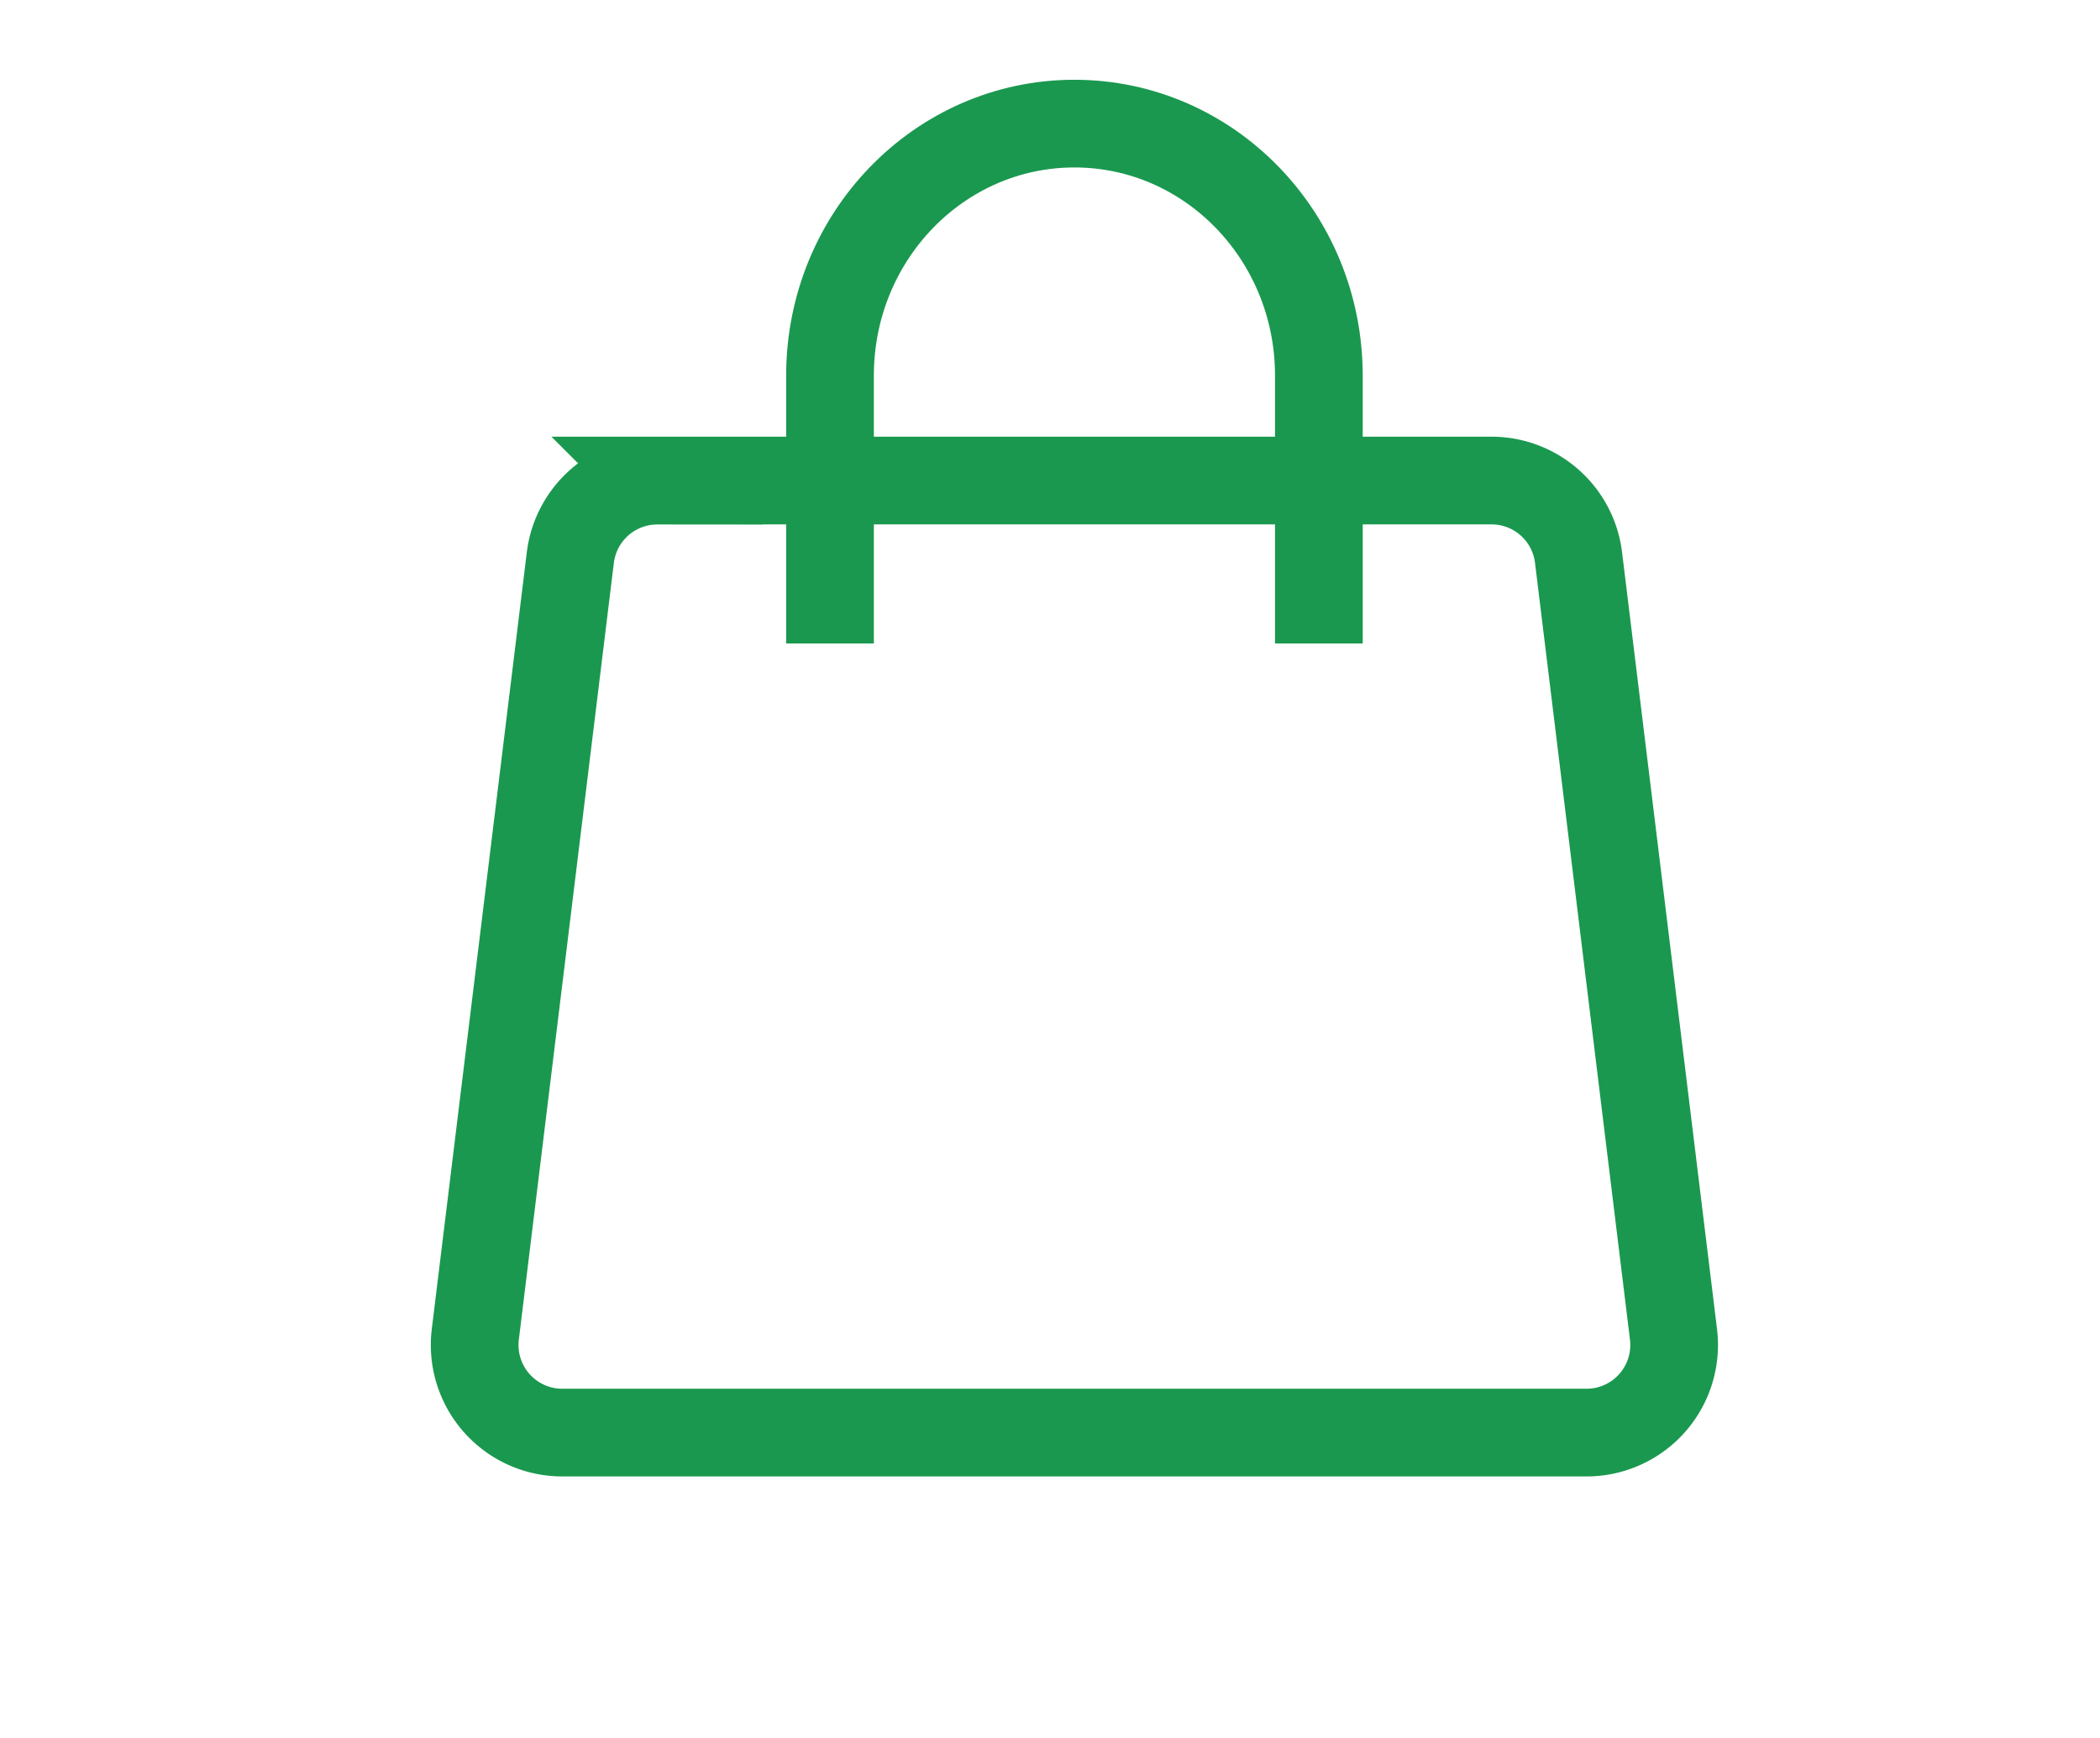 <svg width="29" height="24" viewBox="0 0 29 24" fill="none" xmlns="http://www.w3.org/2000/svg"><path d="M9.078 6.637A1.21 1.21 0 007.876 7.7L6.564 18.425a1.21 1.21 0 001.202 1.358h14.142a1.21 1.21 0 001.202-1.358L21.799 7.7a1.21 1.21 0 00-1.202-1.064H9.077z" stroke="#1A984F" stroke-width="1.211" stroke-miterlimit="10" stroke-linecap="round"/><path d="M18.213 8.28V5.187c0-1.922-1.511-3.48-3.376-3.48-1.864 0-3.375 1.558-3.375 3.48V8.28" stroke="#1A984F" stroke-width="1.211" stroke-miterlimit="10" stroke-linecap="square"/></svg>